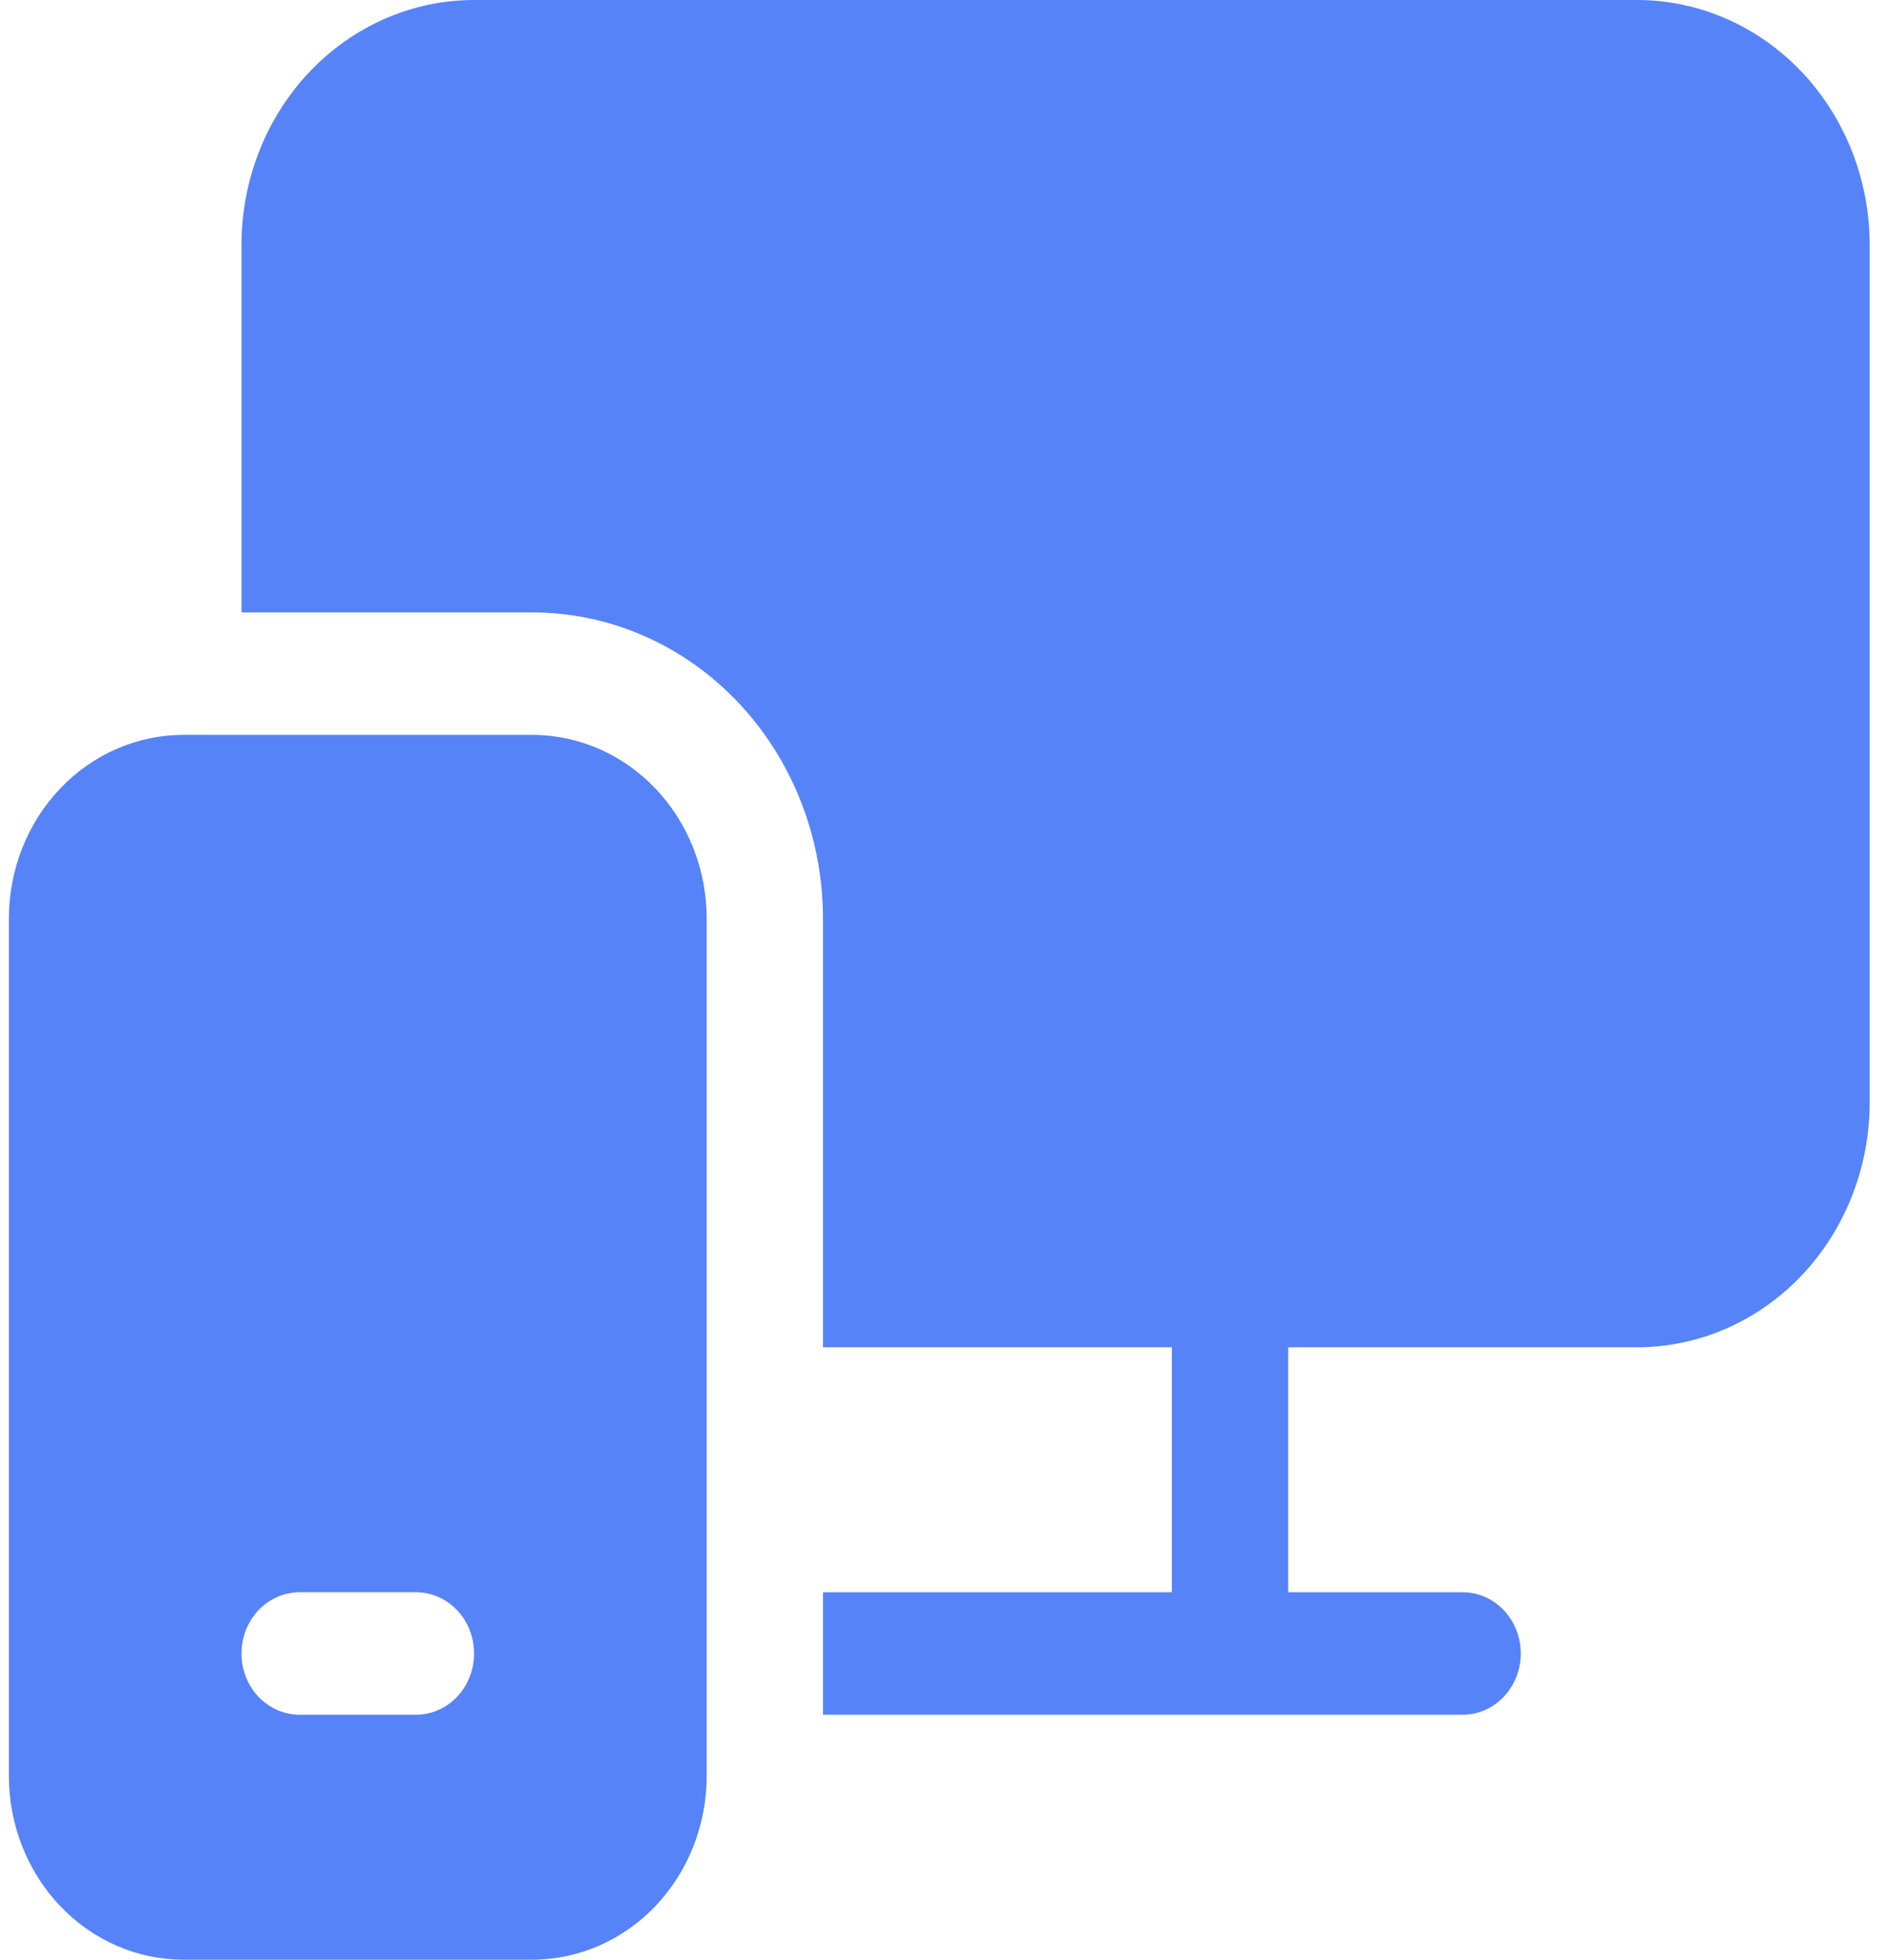 <svg width="27" height="28" viewBox="0 0 27 28" fill="none" xmlns="http://www.w3.org/2000/svg">
<path d="M6.776 0C5.895 0 5.049 0.369 4.426 1.025C3.802 1.681 3.452 2.572 3.452 3.5V8.75H7.607C8.71 8.75 9.767 9.211 10.546 10.031C11.325 10.852 11.763 11.965 11.763 13.125V19.25H16.75V22.75H11.763V24.5H20.906C21.126 24.5 21.337 24.408 21.493 24.244C21.649 24.08 21.737 23.857 21.737 23.625C21.737 23.393 21.649 23.17 21.493 23.006C21.337 22.842 21.126 22.75 20.906 22.75H18.412V19.25H23.399C24.281 19.25 25.126 18.881 25.75 18.225C26.373 17.569 26.724 16.678 26.724 15.75V3.5C26.724 2.572 26.373 1.681 25.75 1.025C25.126 0.369 24.281 0 23.399 0H6.776Z" fill="#5683F7"/>
<path d="M2.621 10.5C1.959 10.5 1.325 10.777 0.858 11.269C0.39 11.761 0.127 12.429 0.127 13.125V25.375C0.127 26.071 0.39 26.739 0.858 27.231C1.325 27.723 1.959 28 2.621 28H7.607C8.269 28 8.903 27.723 9.371 27.231C9.838 26.739 10.101 26.071 10.101 25.375V13.125C10.101 12.429 9.838 11.761 9.371 11.269C8.903 10.777 8.269 10.5 7.607 10.5H2.621ZM3.452 23.625C3.452 23.393 3.539 23.17 3.695 23.006C3.851 22.842 4.063 22.75 4.283 22.75H5.945C6.166 22.75 6.377 22.842 6.533 23.006C6.689 23.17 6.776 23.393 6.776 23.625C6.776 23.857 6.689 24.08 6.533 24.244C6.377 24.408 6.166 24.5 5.945 24.5H4.283C4.063 24.5 3.851 24.408 3.695 24.244C3.539 24.08 3.452 23.857 3.452 23.625Z" fill="#5683F7"/>
</svg>
